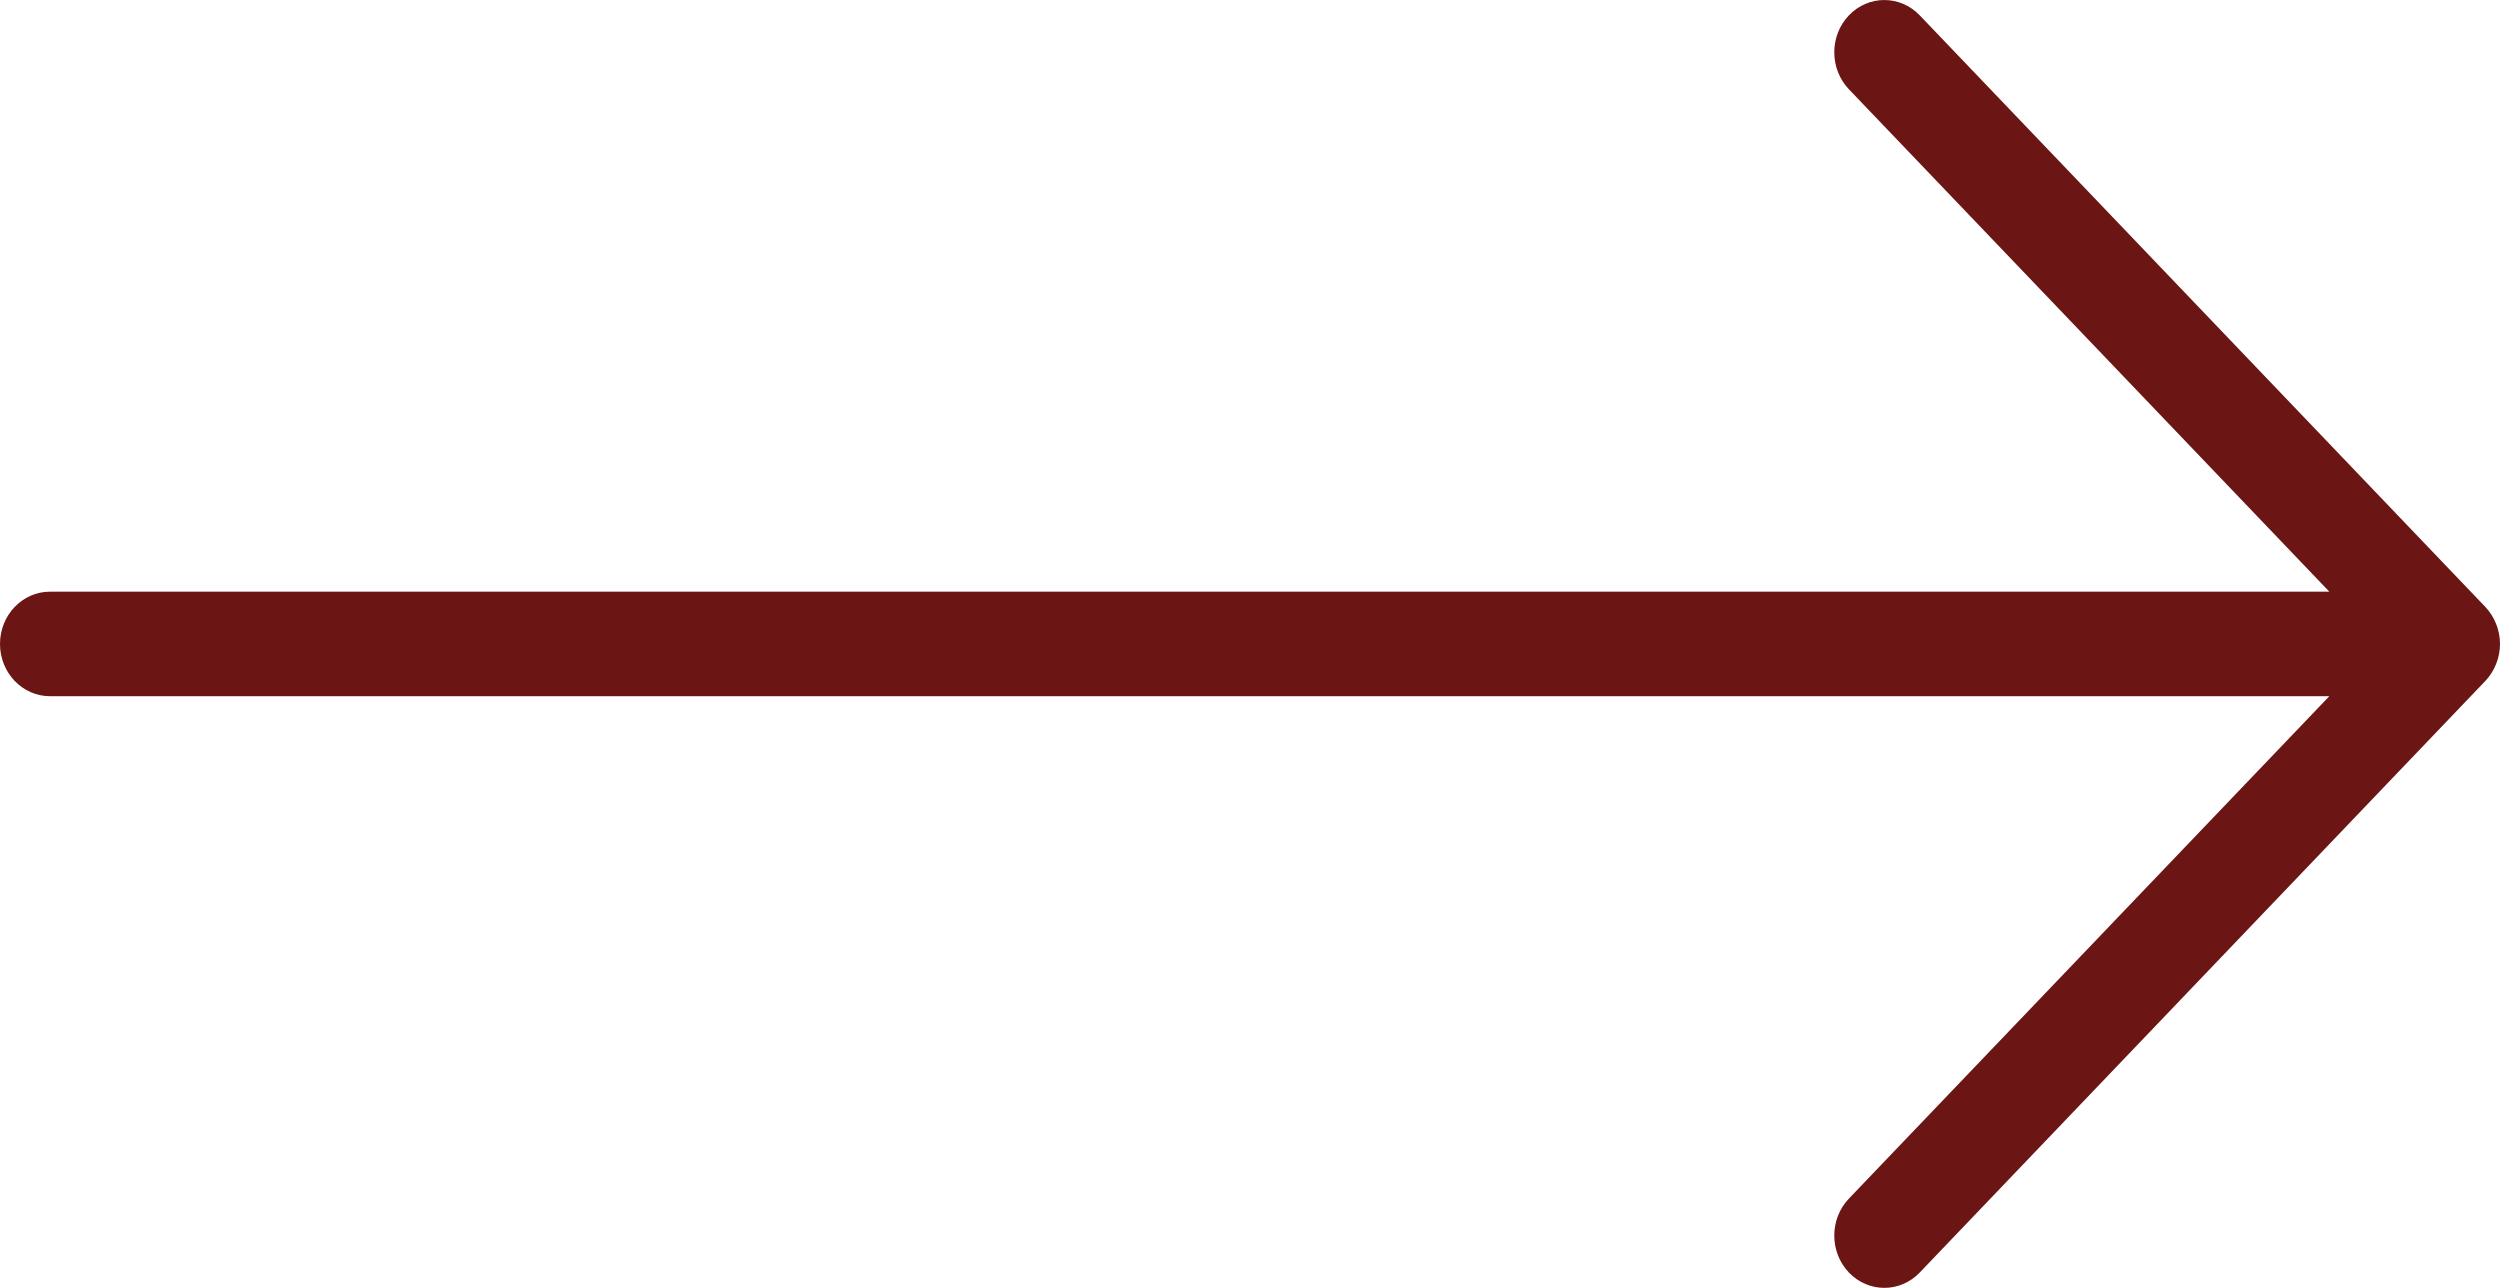 <svg width="33" height="17" viewBox="0 0 33 17" fill="none" xmlns="http://www.w3.org/2000/svg">
<path d="M32.807 8.988C32.868 8.924 32.916 8.848 32.949 8.764C33.017 8.595 33.017 8.405 32.949 8.236C32.916 8.152 32.868 8.076 32.807 8.012L25.34 0.202C25.082 -0.067 24.664 -0.067 24.406 0.202C24.148 0.472 24.148 0.909 24.406 1.179L30.747 7.81L0.66 7.81C0.296 7.81 -3.8821e-07 8.119 -3.71547e-07 8.5C-3.54884e-07 8.881 0.296 9.19 0.66 9.19L30.747 9.19L24.406 15.821C24.148 16.091 24.148 16.528 24.406 16.798C24.664 17.067 25.082 17.067 25.34 16.798L32.807 8.988Z" fill="#6C1515"/>
</svg>
